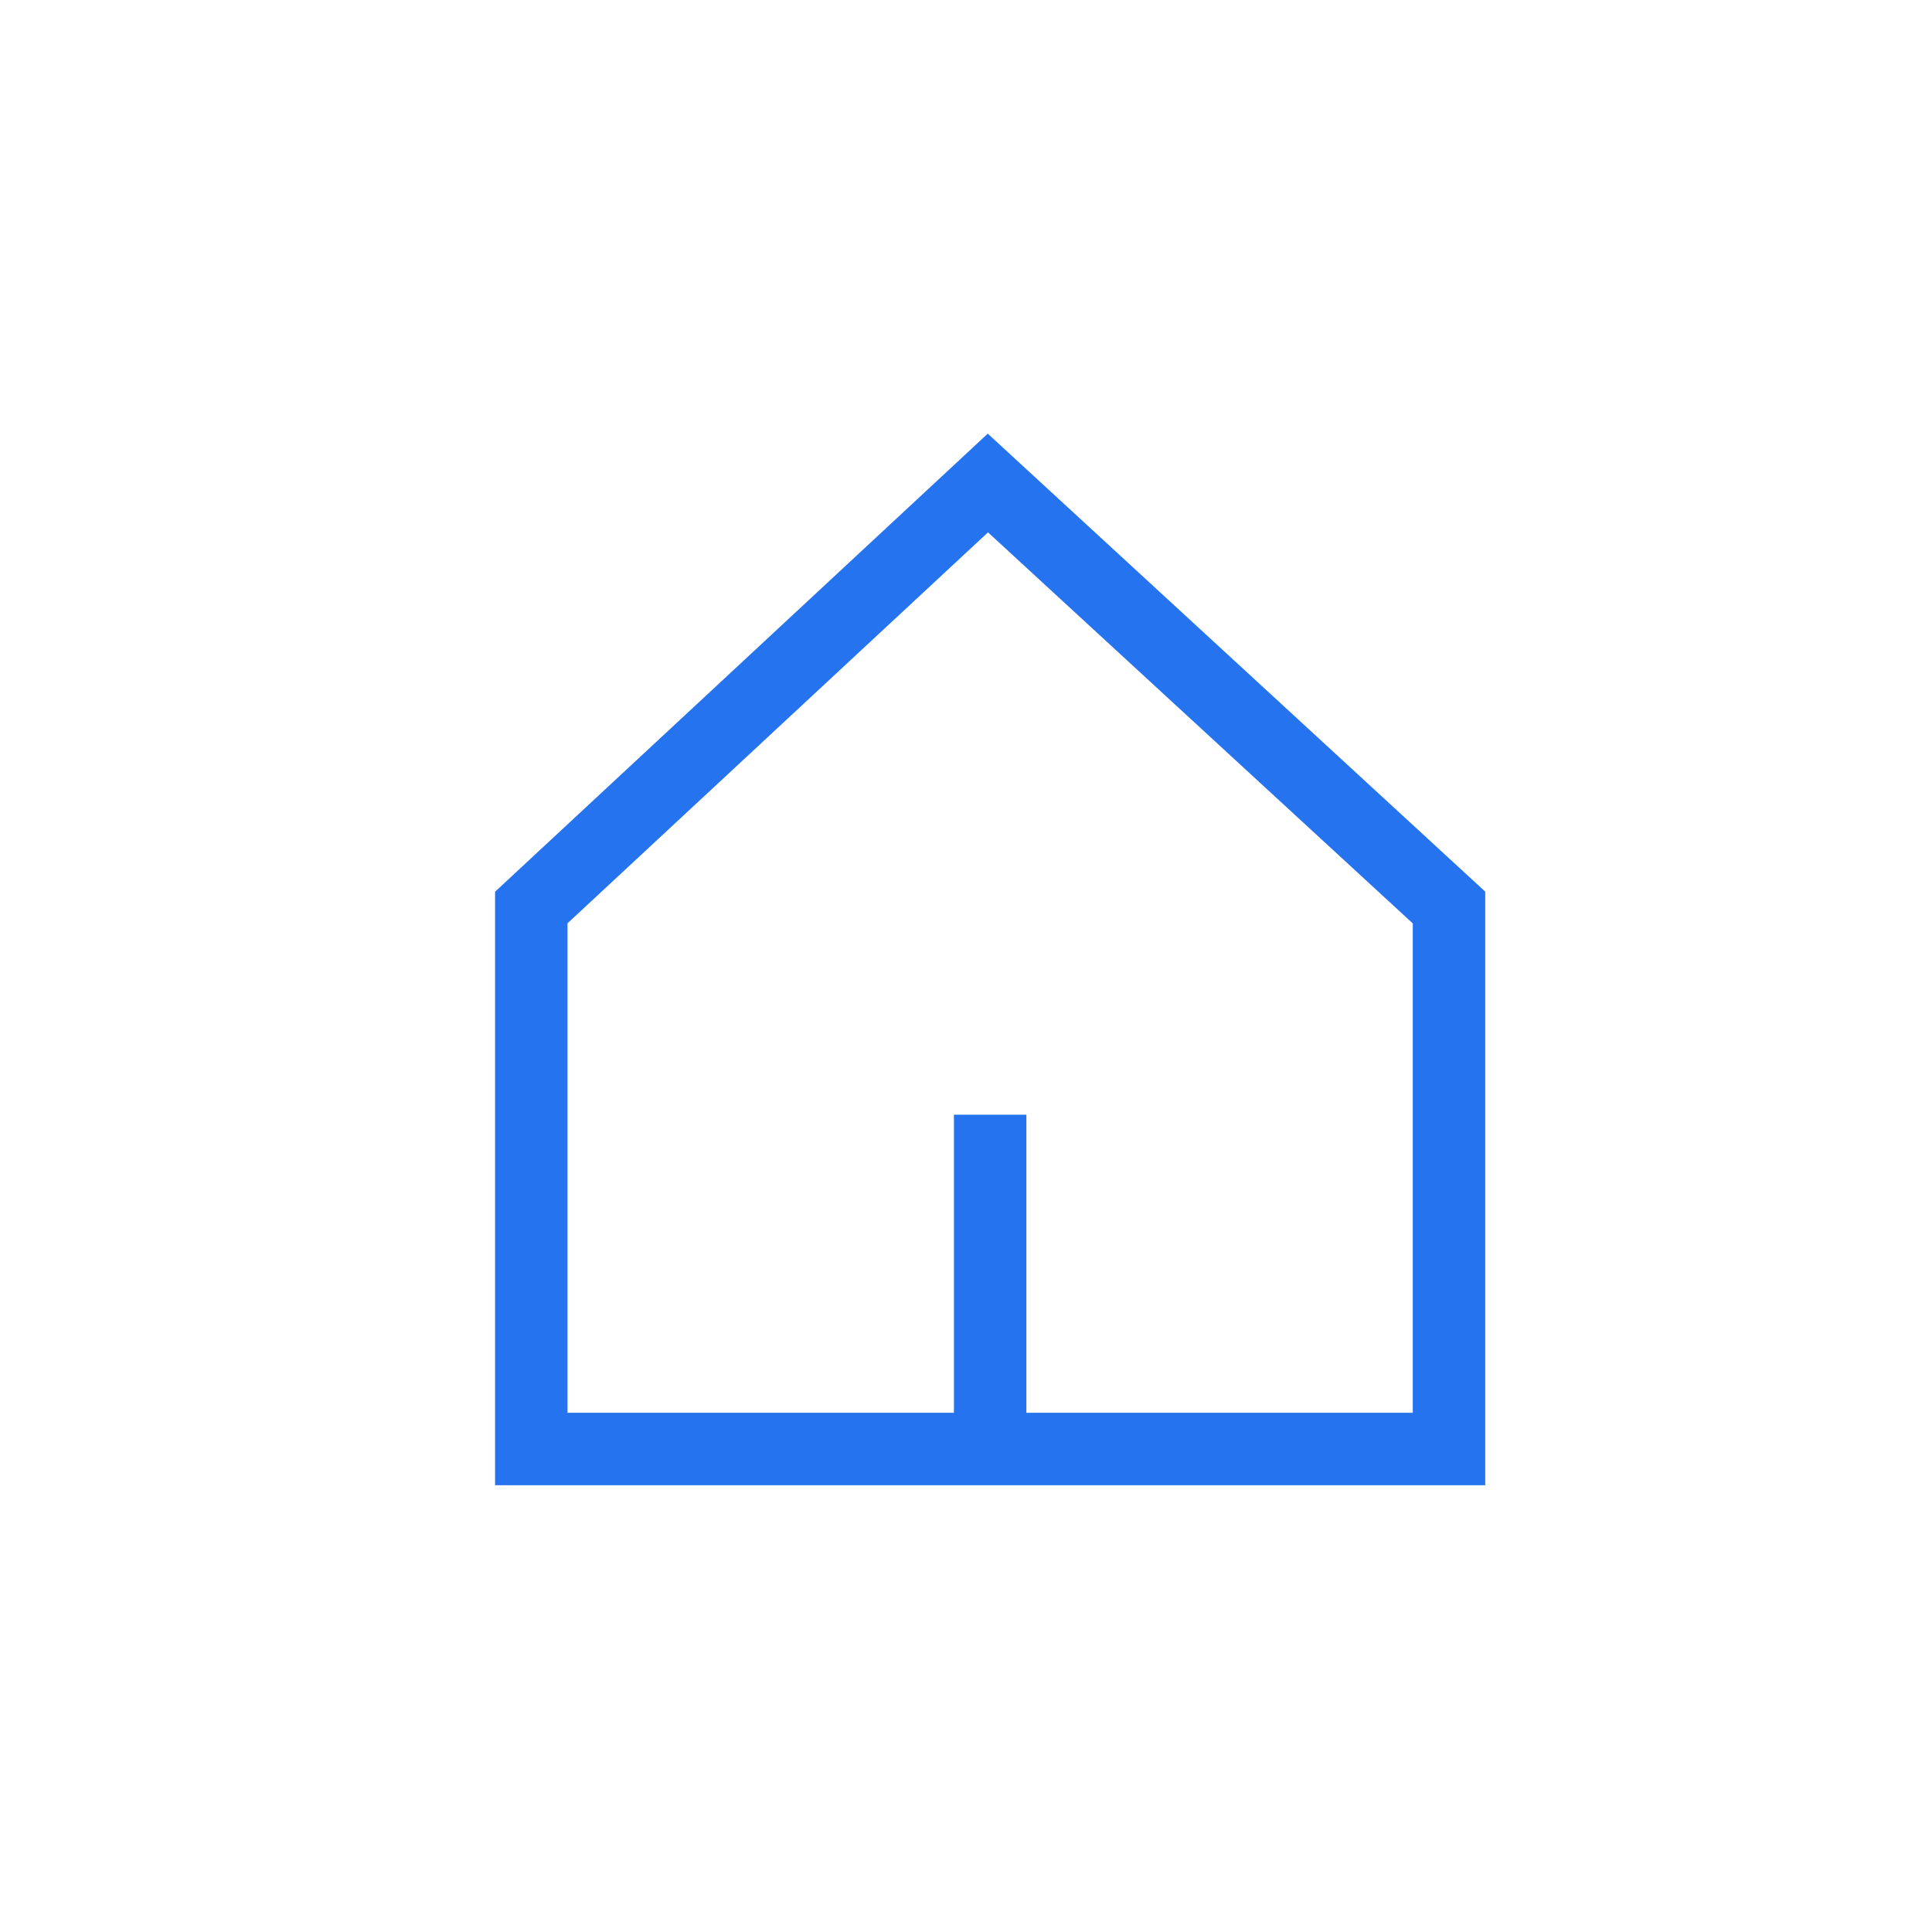 <?xml version="1.0" encoding="UTF-8"?>
<svg width="40px" height="40px" viewBox="0 0 40 40" version="1.1" xmlns="http://www.w3.org/2000/svg" xmlns:xlink="http://www.w3.org/1999/xlink">
    <title>BD92C56F-0571-4CC3-A0C2-68D67F9E4A4E</title>
    <g id="스타일가이드" stroke="none" stroke-width="1" fill="none" fill-rule="evenodd">
        <g id="[통합에지인]스타일가이드" transform="translate(-85, -2662)">
            <g id="아이콘/하단홈" transform="translate(85, 2662)">
                <rect id="Rectangle-Copy-3" x="0" y="0" width="40" height="40"></rect>
                <g id="Group" transform="translate(11, 10)" fill-rule="nonzero" stroke="#2673f0" stroke-width="1.5">
                    <polygon id="Path-12" points="9.453 0 0 8.789 0 20 19 20 19 8.789"></polygon>
                    <line x1="9.5" y1="13.079" x2="9.5" y2="20" id="Path-13"></line>
                </g>
            </g>
        </g>
    </g>
</svg>